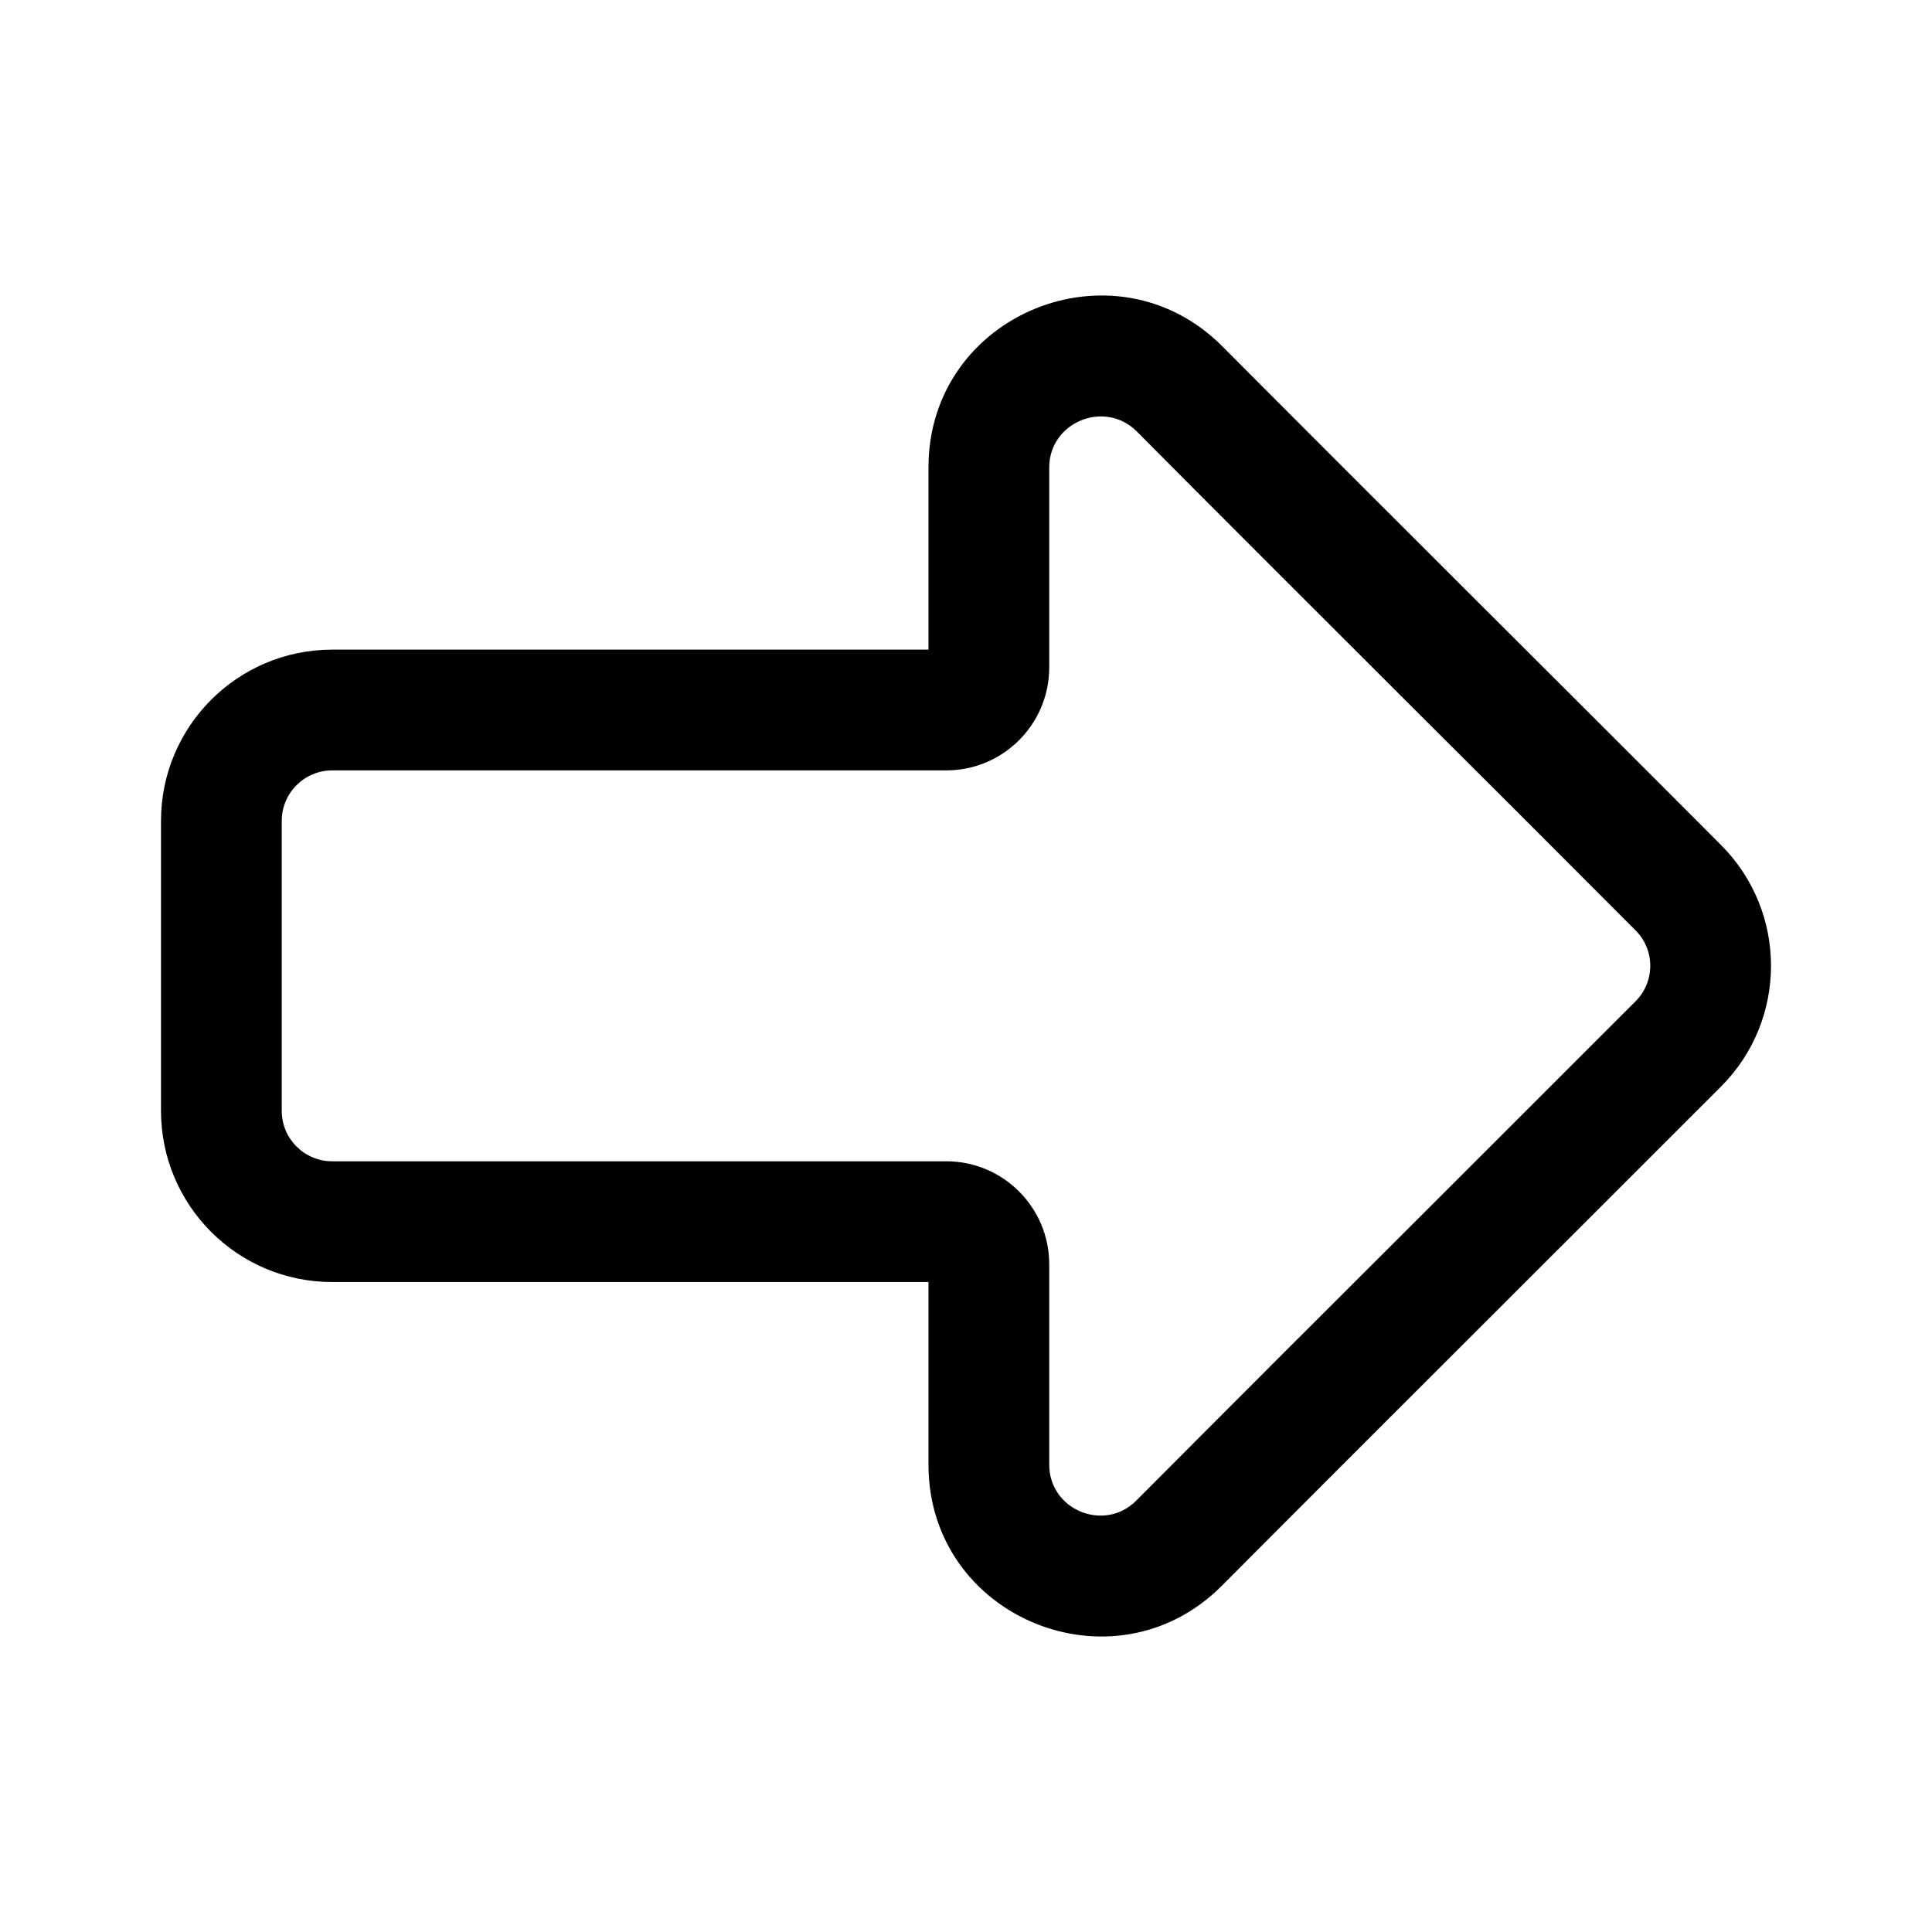 <svg width="24" height="24" viewBox="0 0 24 24" fill="none" xmlns="http://www.w3.org/2000/svg">
<path fill-rule="evenodd" clip-rule="evenodd" d="M15.186 4.304C13.848 2.958 11.534 3.898 11.534 5.806L11.534 8.07L4.127 8.07C2.952 8.07 2 9.023 2 10.197V13.799C2 14.974 2.952 15.926 4.127 15.926H11.534L11.534 18.196C11.534 20.099 13.841 21.042 15.179 19.698C16.419 18.453 17.661 17.213 18.904 15.972C19.729 15.148 20.553 14.325 21.378 13.499C22.206 12.671 22.208 11.329 21.381 10.499C20.421 9.535 19.463 8.58 18.507 7.626C17.4 6.521 16.294 5.417 15.186 4.304ZM13.034 5.806C13.034 5.247 13.721 4.958 14.123 5.361C15.226 6.471 16.34 7.582 17.452 8.693C18.411 9.649 19.369 10.605 20.318 11.558C20.561 11.801 20.561 12.195 20.317 12.439C19.495 13.261 18.671 14.084 17.847 14.908C16.602 16.15 15.357 17.394 14.116 18.64C13.717 19.041 13.034 18.755 13.034 18.196L13.034 15.706C13.034 14.999 12.461 14.426 11.755 14.426H4.127C3.781 14.426 3.5 14.146 3.5 13.799V10.197C3.5 9.851 3.781 9.57 4.127 9.57L11.755 9.57C12.461 9.57 13.034 8.997 13.034 8.29L13.034 5.806Z" fill="black"/>
</svg>